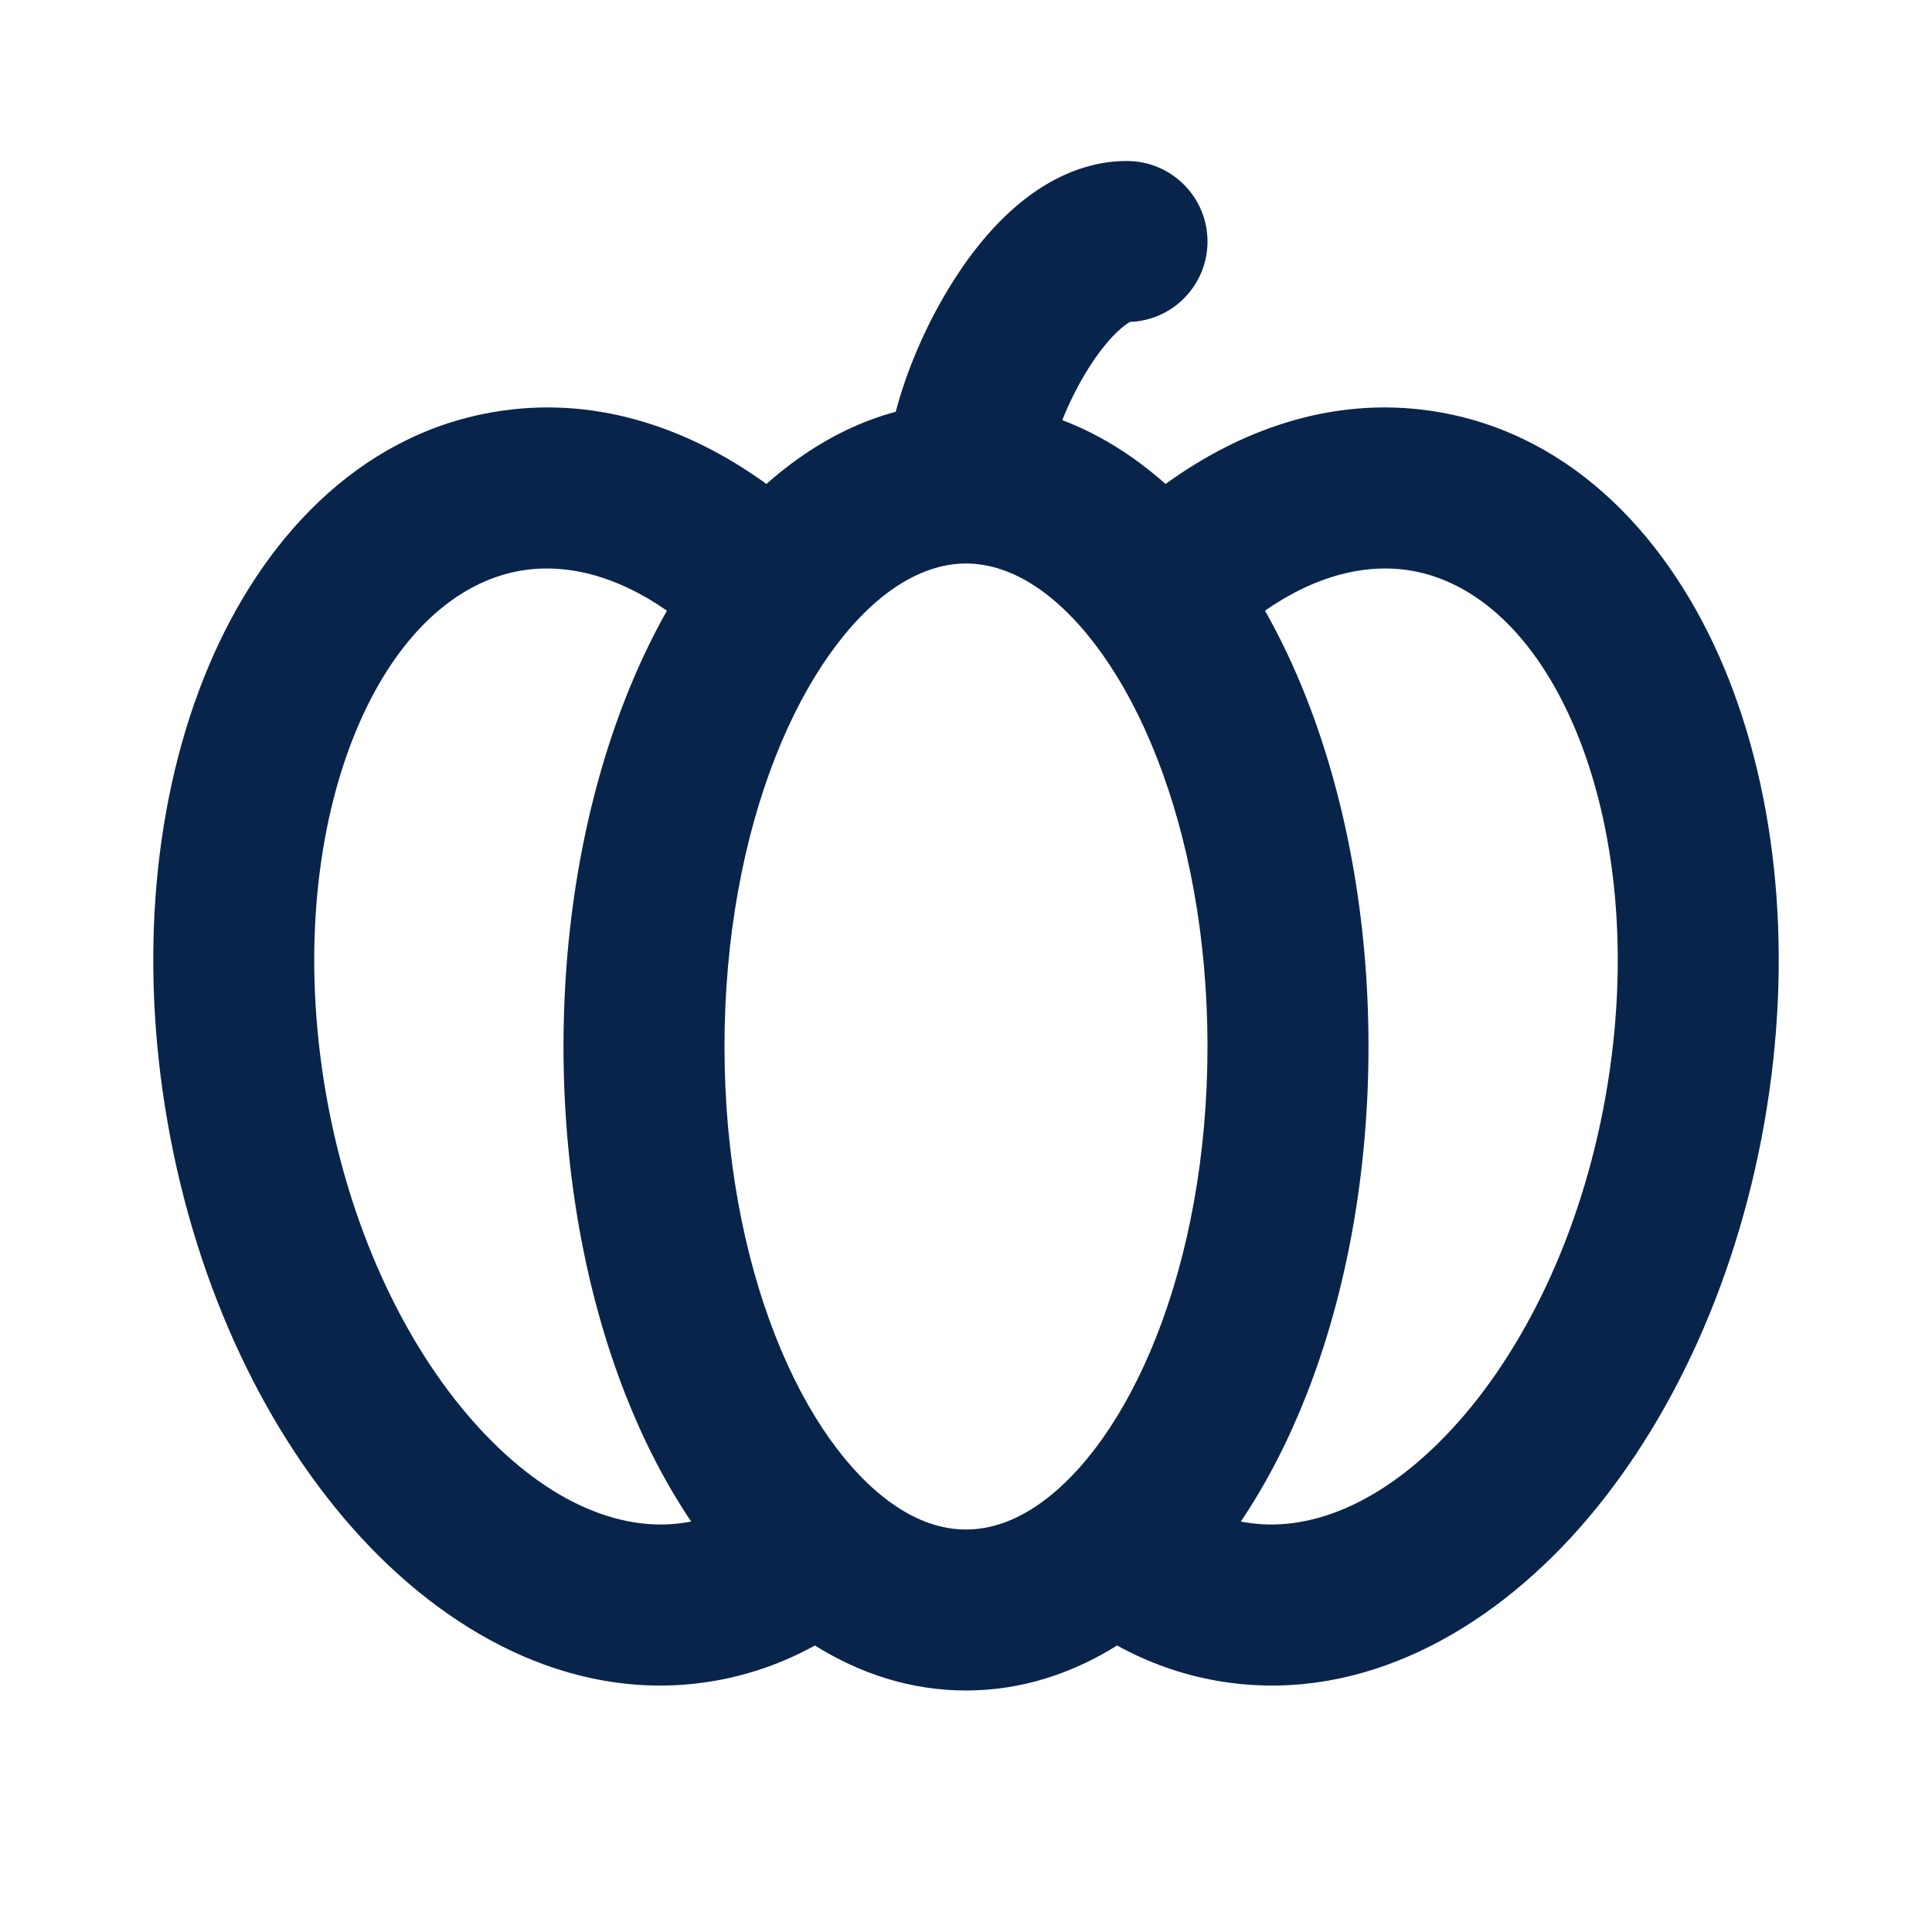 <?xml version="1.0" encoding="UTF-8"?>
<svg width="24px" height="24px" viewBox="0 0 24 24" version="1.1" xmlns="http://www.w3.org/2000/svg" xmlns:xlink="http://www.w3.org/1999/xlink">
    <title>pumpkin_line</title>
    <g id="Icon" stroke="none" stroke-width="1" fill="none" fill-rule="evenodd">
        <g id="Nature" transform="translate(-672, -2)">
            <g id="pumpkin_line" transform="translate(672, 2)">
                <path d="M24,0 L24,24 L0,24 L0,0 L24,0 Z M12.594,23.258 L12.582,23.259 L12.511,23.295 L12.492,23.299 L12.477,23.295 L12.406,23.259 C12.396,23.256 12.387,23.259 12.382,23.265 L12.378,23.276 L12.361,23.703 L12.366,23.724 L12.377,23.736 L12.48,23.81 L12.495,23.814 L12.507,23.81 L12.611,23.736 L12.623,23.72 L12.627,23.703 L12.61,23.276 C12.608,23.266 12.601,23.259 12.594,23.258 Z M12.858,23.145 L12.845,23.147 L12.66,23.24 L12.65,23.25 L12.647,23.261 L12.665,23.691 L12.67,23.703 L12.678,23.71 L12.879,23.803 C12.891,23.807 12.902,23.803 12.908,23.795 L12.912,23.781 L12.878,23.166 C12.875,23.155 12.867,23.147 12.858,23.145 Z M12.143,23.147 C12.133,23.142 12.122,23.145 12.116,23.153 L12.11,23.166 L12.076,23.781 C12.075,23.793 12.083,23.802 12.093,23.805 L12.108,23.803 L12.309,23.71 L12.319,23.702 L12.322,23.691 L12.34,23.261 L12.337,23.248 L12.328,23.24 L12.143,23.147 Z" id="MingCute" fill-rule="nonzero"></path>
                <path d="M13.482,4.639 C13.366,4.834 13.27,5.033 13.196,5.219 C13.508,5.337 13.803,5.498 14.078,5.693 C14.216,5.791 14.35,5.897 14.479,6.012 C15.476,5.29 16.654,4.904 17.889,5.122 C19.562,5.416 20.754,6.712 21.416,8.291 C22.082,9.882 22.28,11.891 21.916,13.955 C21.552,16.019 20.679,17.839 19.509,19.106 C18.347,20.363 16.783,21.173 15.111,20.878 C14.669,20.8 14.256,20.65 13.877,20.441 C13.32,20.789 12.688,21 12,21 C11.312,21 10.68,20.789 10.123,20.441 C9.744,20.65 9.331,20.8 8.889,20.878 C7.217,21.173 5.653,20.363 4.491,19.106 C3.321,17.839 2.447,16.019 2.084,13.955 C1.72,11.891 1.918,9.882 2.585,8.292 C3.246,6.712 4.438,5.416 6.111,5.122 C7.346,4.904 8.524,5.29 9.521,6.012 C9.65,5.897 9.784,5.791 9.922,5.693 C10.29,5.432 10.693,5.232 11.127,5.115 C11.264,4.595 11.498,4.06 11.768,3.611 C11.99,3.239 12.272,2.866 12.611,2.572 C12.939,2.288 13.414,2 14,2 C14.552,2 15,2.448 15,3 C15,3.539 14.573,3.979 14.039,3.999 C14.021,4.008 13.982,4.031 13.921,4.084 C13.79,4.197 13.635,4.386 13.482,4.639 Z M8.285,7.586 C7.646,7.141 7.015,6.993 6.458,7.091 C5.683,7.228 4.931,7.866 4.429,9.064 C3.932,10.252 3.746,11.864 4.053,13.608 C4.361,15.351 5.087,16.803 5.96,17.748 C6.842,18.703 7.767,19.046 8.542,18.909 C8.556,18.906 8.571,18.904 8.586,18.901 C8.265,18.425 7.992,17.891 7.769,17.323 C7.278,16.07 7,14.582 7,13 C7,11.418 7.278,9.93 7.769,8.677 C7.919,8.295 8.091,7.929 8.285,7.586 Z M11.078,18.675 C10.554,18.304 10.028,17.604 9.631,16.593 C9.239,15.594 9,14.356 9,13 C9,11.644 9.239,10.406 9.631,9.407 C10.028,8.396 10.554,7.696 11.078,7.325 C11.401,7.097 11.715,7 12,7 C12.285,7 12.599,7.096 12.922,7.325 C13.446,7.696 13.972,8.396 14.369,9.407 C14.761,10.406 15,11.644 15,13 C15,14.356 14.761,15.594 14.369,16.593 C13.972,17.604 13.446,18.304 12.922,18.675 C12.599,18.904 12.289,19 12,19 C11.711,19 11.4,18.904 11.078,18.675 Z M15.414,18.901 C15.429,18.904 15.444,18.906 15.458,18.909 C16.233,19.046 17.158,18.703 18.04,17.748 C18.913,16.803 19.64,15.351 19.947,13.608 C20.254,11.864 20.068,10.252 19.571,9.064 C19.069,7.866 18.317,7.228 17.542,7.091 C16.985,6.993 16.354,7.141 15.714,7.586 C15.909,7.929 16.081,8.295 16.231,8.677 C16.722,9.93 17,11.418 17,13 C17,14.582 16.722,16.07 16.231,17.323 C16.008,17.891 15.735,18.425 15.414,18.901 Z" id="形状" fill="#09244B"></path>
            </g>
        </g>
    </g>
</svg>